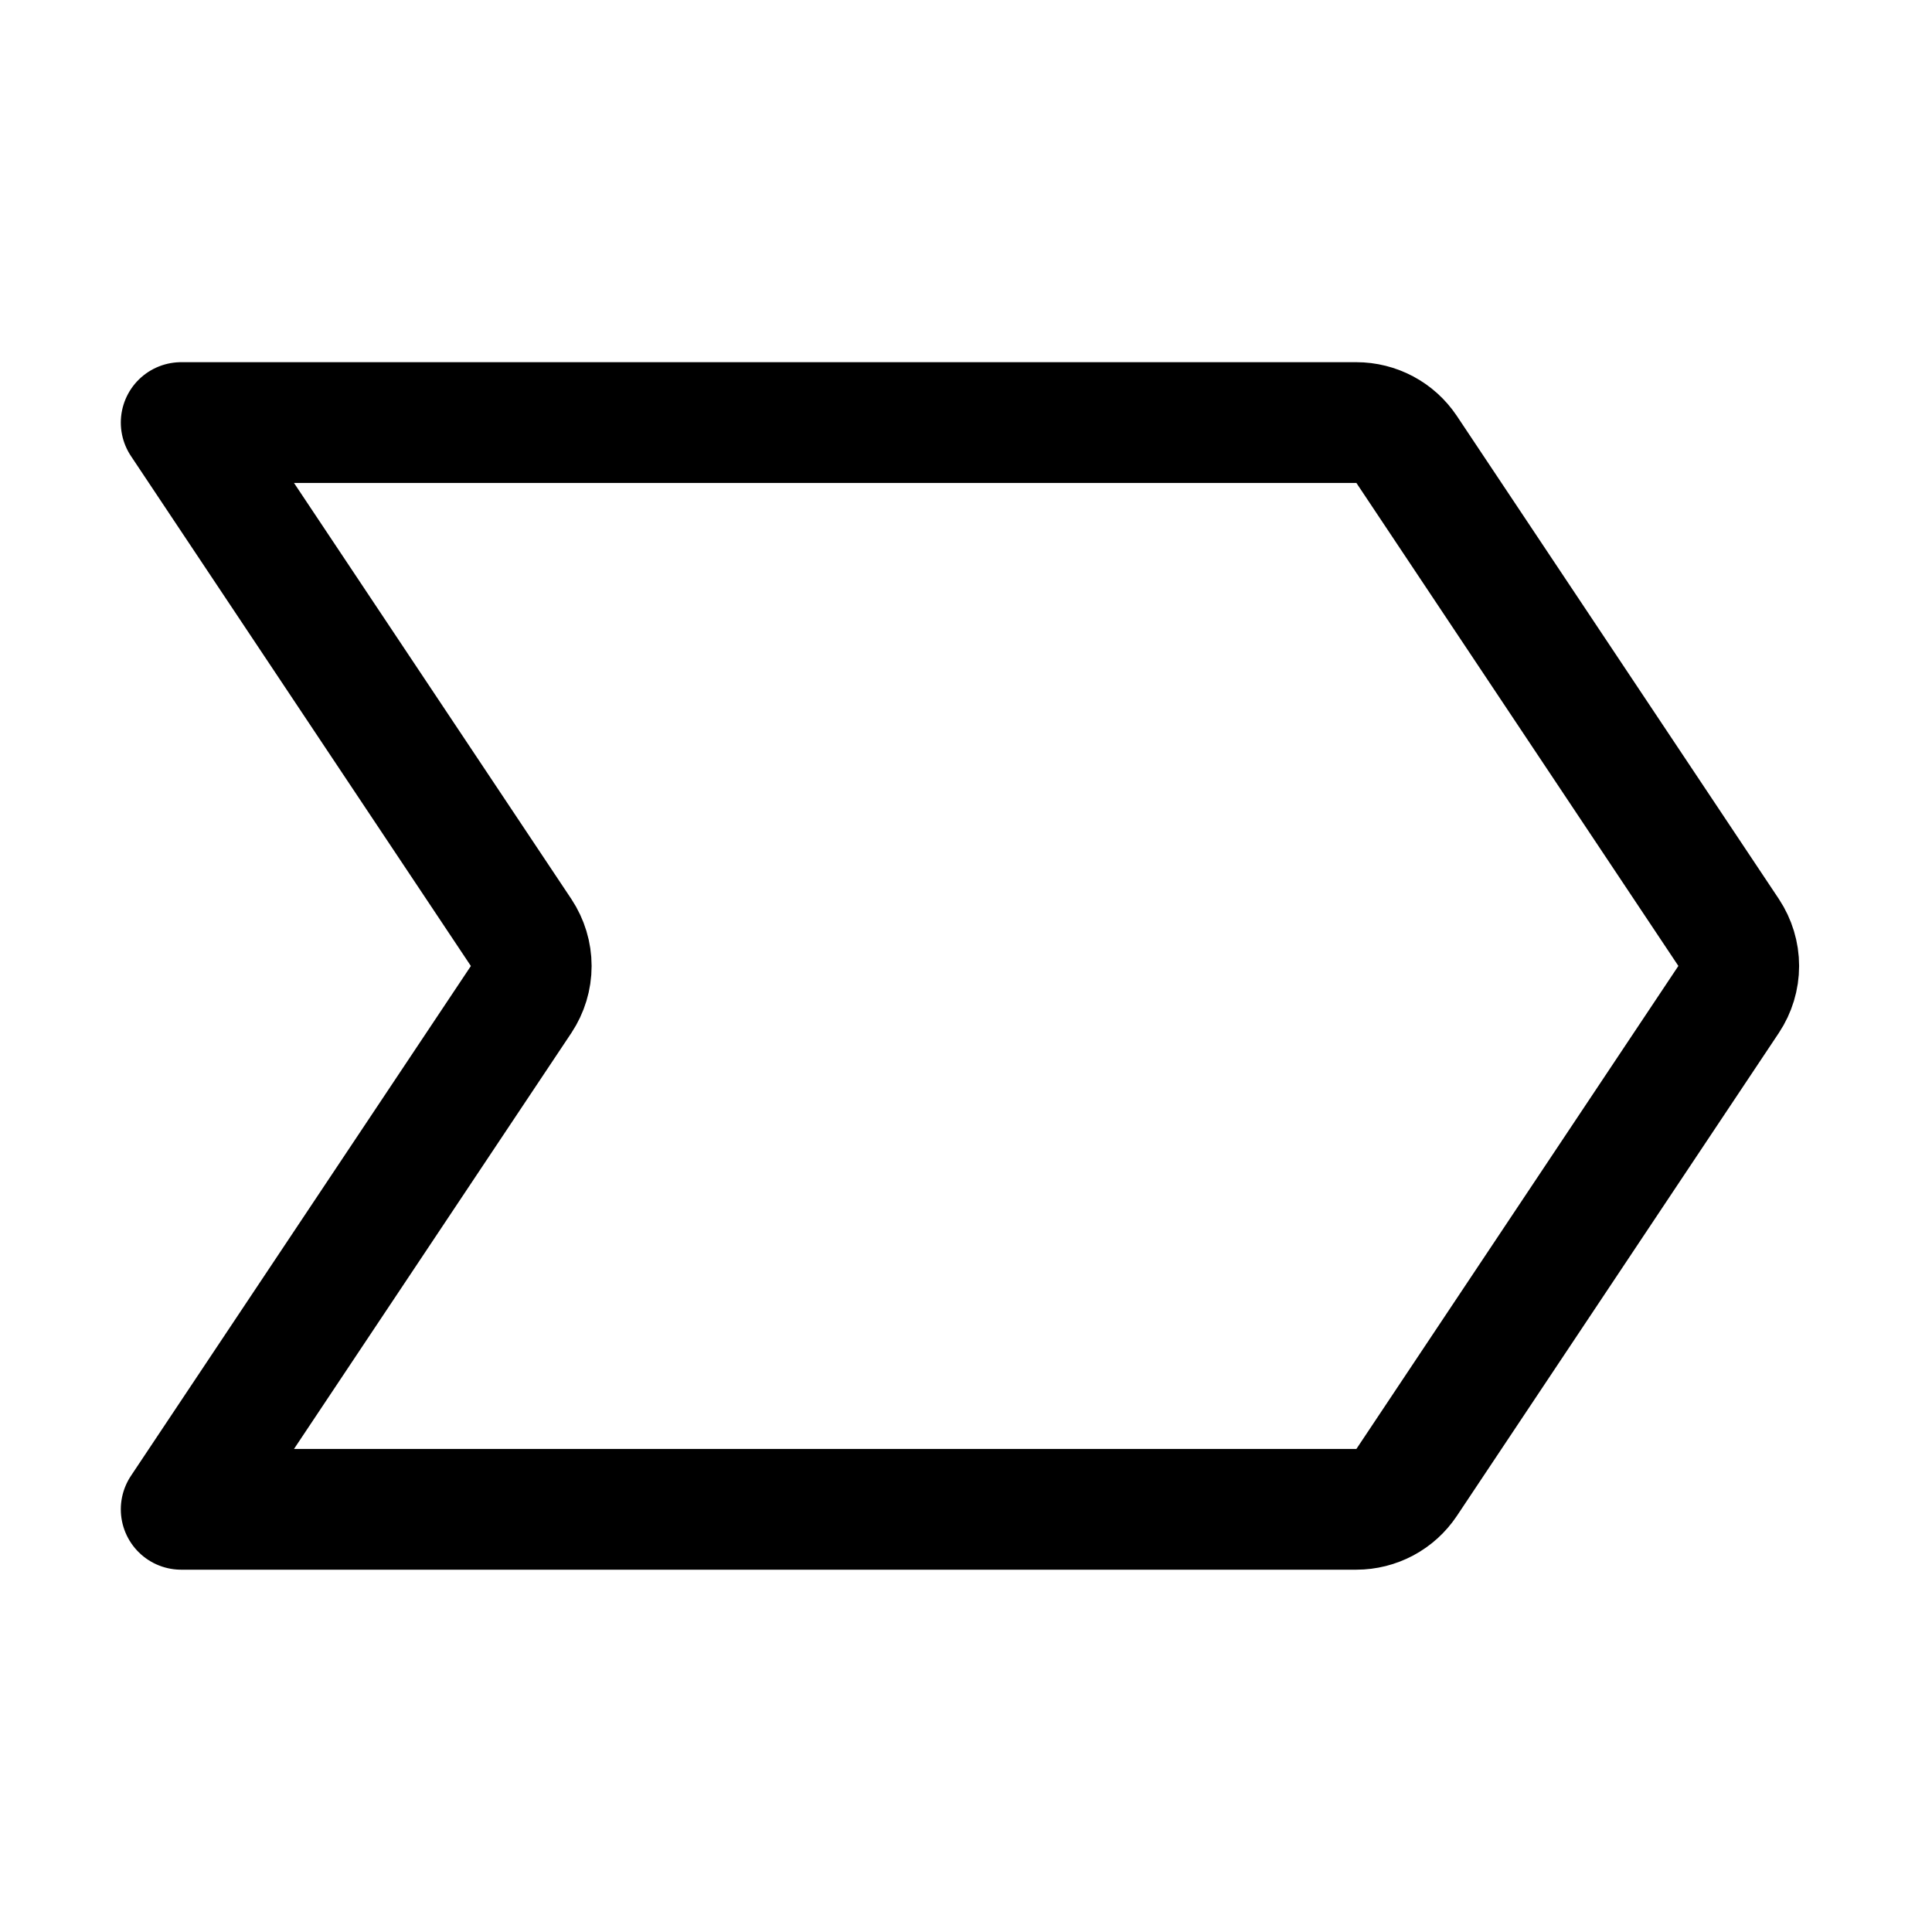 <svg width="32" height="32" viewBox="0 0 32 32" fill="none" xmlns="http://www.w3.org/2000/svg">
<path d="M23.298 24.554L28.631 16.554C28.74 16.39 28.799 16.196 28.799 15.999C28.799 15.802 28.74 15.609 28.631 15.444L23.298 7.444C23.206 7.307 23.083 7.195 22.937 7.117C22.792 7.04 22.63 6.999 22.465 6.999H3.001L8.631 15.445C8.74 15.61 8.799 15.803 8.799 16C8.799 16.198 8.74 16.39 8.631 16.555L3.001 24.999H22.465C22.63 24.999 22.792 24.958 22.937 24.881C23.083 24.803 23.206 24.691 23.298 24.554Z" stroke="black" stroke-width="2" stroke-linecap="round" stroke-linejoin="round"/>
</svg>
